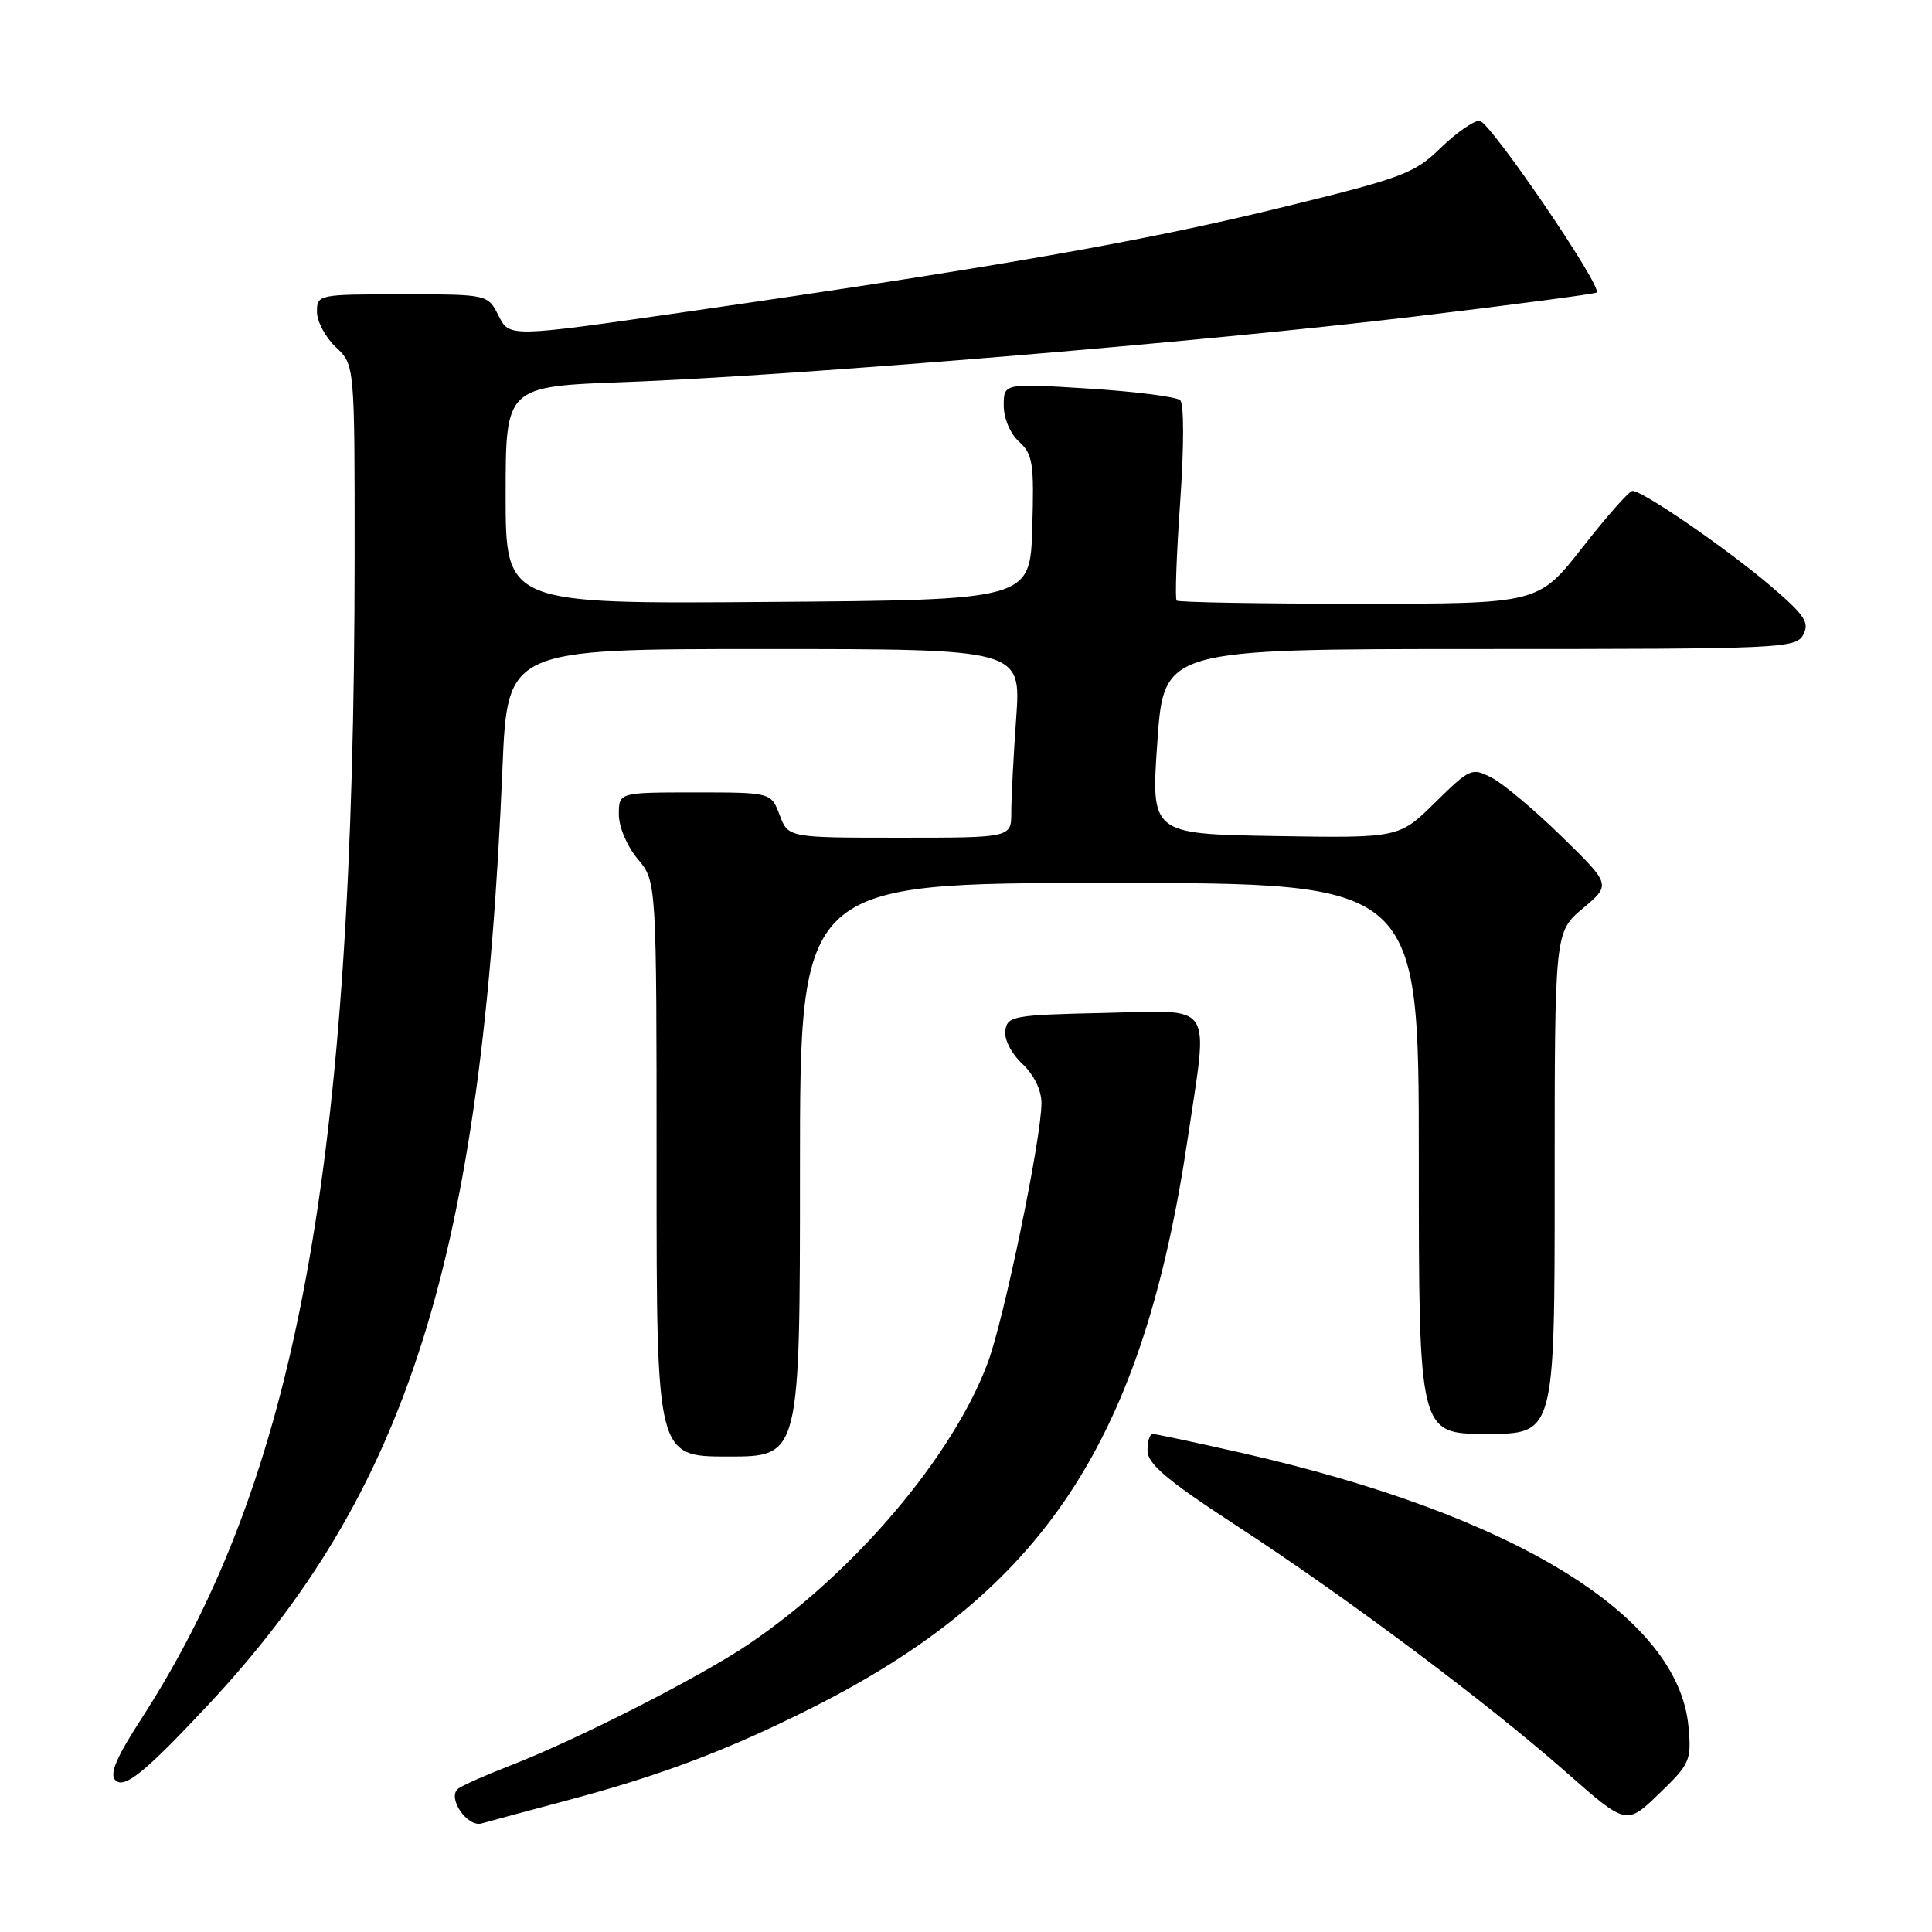 <?xml version="1.0" encoding="UTF-8" standalone="no"?>
<!DOCTYPE svg PUBLIC "-//W3C//DTD SVG 1.1//EN" "http://www.w3.org/Graphics/SVG/1.1/DTD/svg11.dtd" >
<svg xmlns="http://www.w3.org/2000/svg" xmlns:xlink="http://www.w3.org/1999/xlink" version="1.1" viewBox="0 0 256 256">
 <g >
 <path fill="currentColor"
d=" M 75.12 238.57 C 87.58 235.25 96.37 231.93 107.50 226.34 C 138.32 210.85 151.44 190.98 157.40 150.72 C 160.11 132.43 161.10 133.89 146.25 134.22 C 134.29 134.48 133.48 134.63 133.21 136.54 C 133.04 137.71 134.00 139.59 135.46 140.96 C 137.01 142.42 138.00 144.44 138.00 146.17 C 138.00 150.81 133.03 174.85 130.88 180.58 C 126.24 193.00 113.22 208.35 99.32 217.78 C 92.79 222.21 76.59 230.46 67.50 233.99 C 64.20 235.27 61.12 236.64 60.66 237.05 C 59.26 238.27 61.93 242.15 63.81 241.62 C 64.74 241.35 69.83 239.98 75.12 238.57 Z  M 223.73 228.77 C 222.38 214.05 200.54 200.68 164.50 192.51 C 158.45 191.14 153.16 190.01 152.75 190.01 C 152.34 190.00 152.02 191.01 152.05 192.25 C 152.09 194.00 154.71 196.20 163.80 202.13 C 178.34 211.60 196.97 225.54 207.50 234.81 C 215.50 241.86 215.50 241.86 219.83 237.68 C 223.95 233.71 224.14 233.27 223.73 228.77 Z  M 27.30 226.21 C 54.13 197.63 63.86 166.81 66.58 101.75 C 67.24 86.00 67.24 86.00 101.27 86.00 C 135.30 86.00 135.30 86.00 134.65 95.15 C 134.29 100.19 134.00 105.81 134.00 107.65 C 134.00 111.00 134.00 111.00 119.22 111.00 C 104.44 111.00 104.44 111.00 103.31 108.00 C 102.17 105.00 102.17 105.00 92.09 105.00 C 82.00 105.00 82.00 105.00 82.00 107.92 C 82.00 109.58 83.08 112.13 84.50 113.82 C 87.00 116.79 87.00 116.79 87.00 154.89 C 87.00 193.00 87.00 193.00 96.50 193.00 C 106.00 193.00 106.00 193.00 106.00 155.00 C 106.00 117.00 106.00 117.00 147.00 117.00 C 188.00 117.00 188.00 117.00 188.00 153.50 C 188.00 190.00 188.00 190.00 197.00 190.00 C 206.00 190.00 206.00 190.00 206.00 156.75 C 206.00 123.50 206.00 123.50 209.74 120.36 C 213.47 117.23 213.47 117.23 206.95 110.86 C 203.37 107.36 199.20 103.85 197.69 103.07 C 195.03 101.68 194.80 101.78 190.16 106.34 C 185.38 111.05 185.38 111.05 168.94 110.78 C 152.50 110.50 152.50 110.50 153.36 98.25 C 154.22 86.00 154.22 86.00 196.08 86.00 C 236.14 86.00 237.97 85.92 238.94 84.10 C 239.80 82.50 239.14 81.51 234.64 77.66 C 228.87 72.73 217.59 64.97 216.30 65.05 C 215.86 65.07 212.88 68.45 209.67 72.55 C 203.84 80.00 203.84 80.00 180.08 80.00 C 167.02 80.00 156.14 79.81 155.91 79.58 C 155.68 79.35 155.89 73.47 156.38 66.51 C 156.89 59.19 156.90 53.52 156.38 53.03 C 155.90 52.58 150.44 51.88 144.25 51.49 C 133.00 50.78 133.00 50.78 133.00 53.74 C 133.00 55.44 133.86 57.47 135.03 58.53 C 136.85 60.18 137.04 61.38 136.78 69.94 C 136.50 79.50 136.50 79.50 101.75 79.76 C 67.00 80.03 67.00 80.03 67.00 65.62 C 67.00 51.21 67.00 51.21 82.75 50.63 C 105.13 49.81 159.31 45.32 187.37 41.95 C 200.50 40.38 211.39 38.94 211.57 38.76 C 212.35 37.98 197.36 16.00 196.04 16.00 C 195.24 16.00 192.91 17.63 190.86 19.63 C 187.41 23.00 185.86 23.58 169.32 27.61 C 151.17 32.04 131.56 35.47 90.50 41.38 C 67.50 44.69 67.50 44.69 66.07 41.85 C 64.64 39.00 64.64 39.00 53.32 39.00 C 42.14 39.00 42.00 39.03 42.00 41.33 C 42.00 42.60 43.13 44.71 44.50 46.00 C 47.00 48.35 47.00 48.35 46.99 73.92 C 46.96 154.53 39.36 195.85 18.71 227.78 C 15.39 232.91 14.48 235.08 15.29 235.89 C 16.46 237.06 19.13 234.92 27.30 226.21 Z "/>
</g>
</svg>
